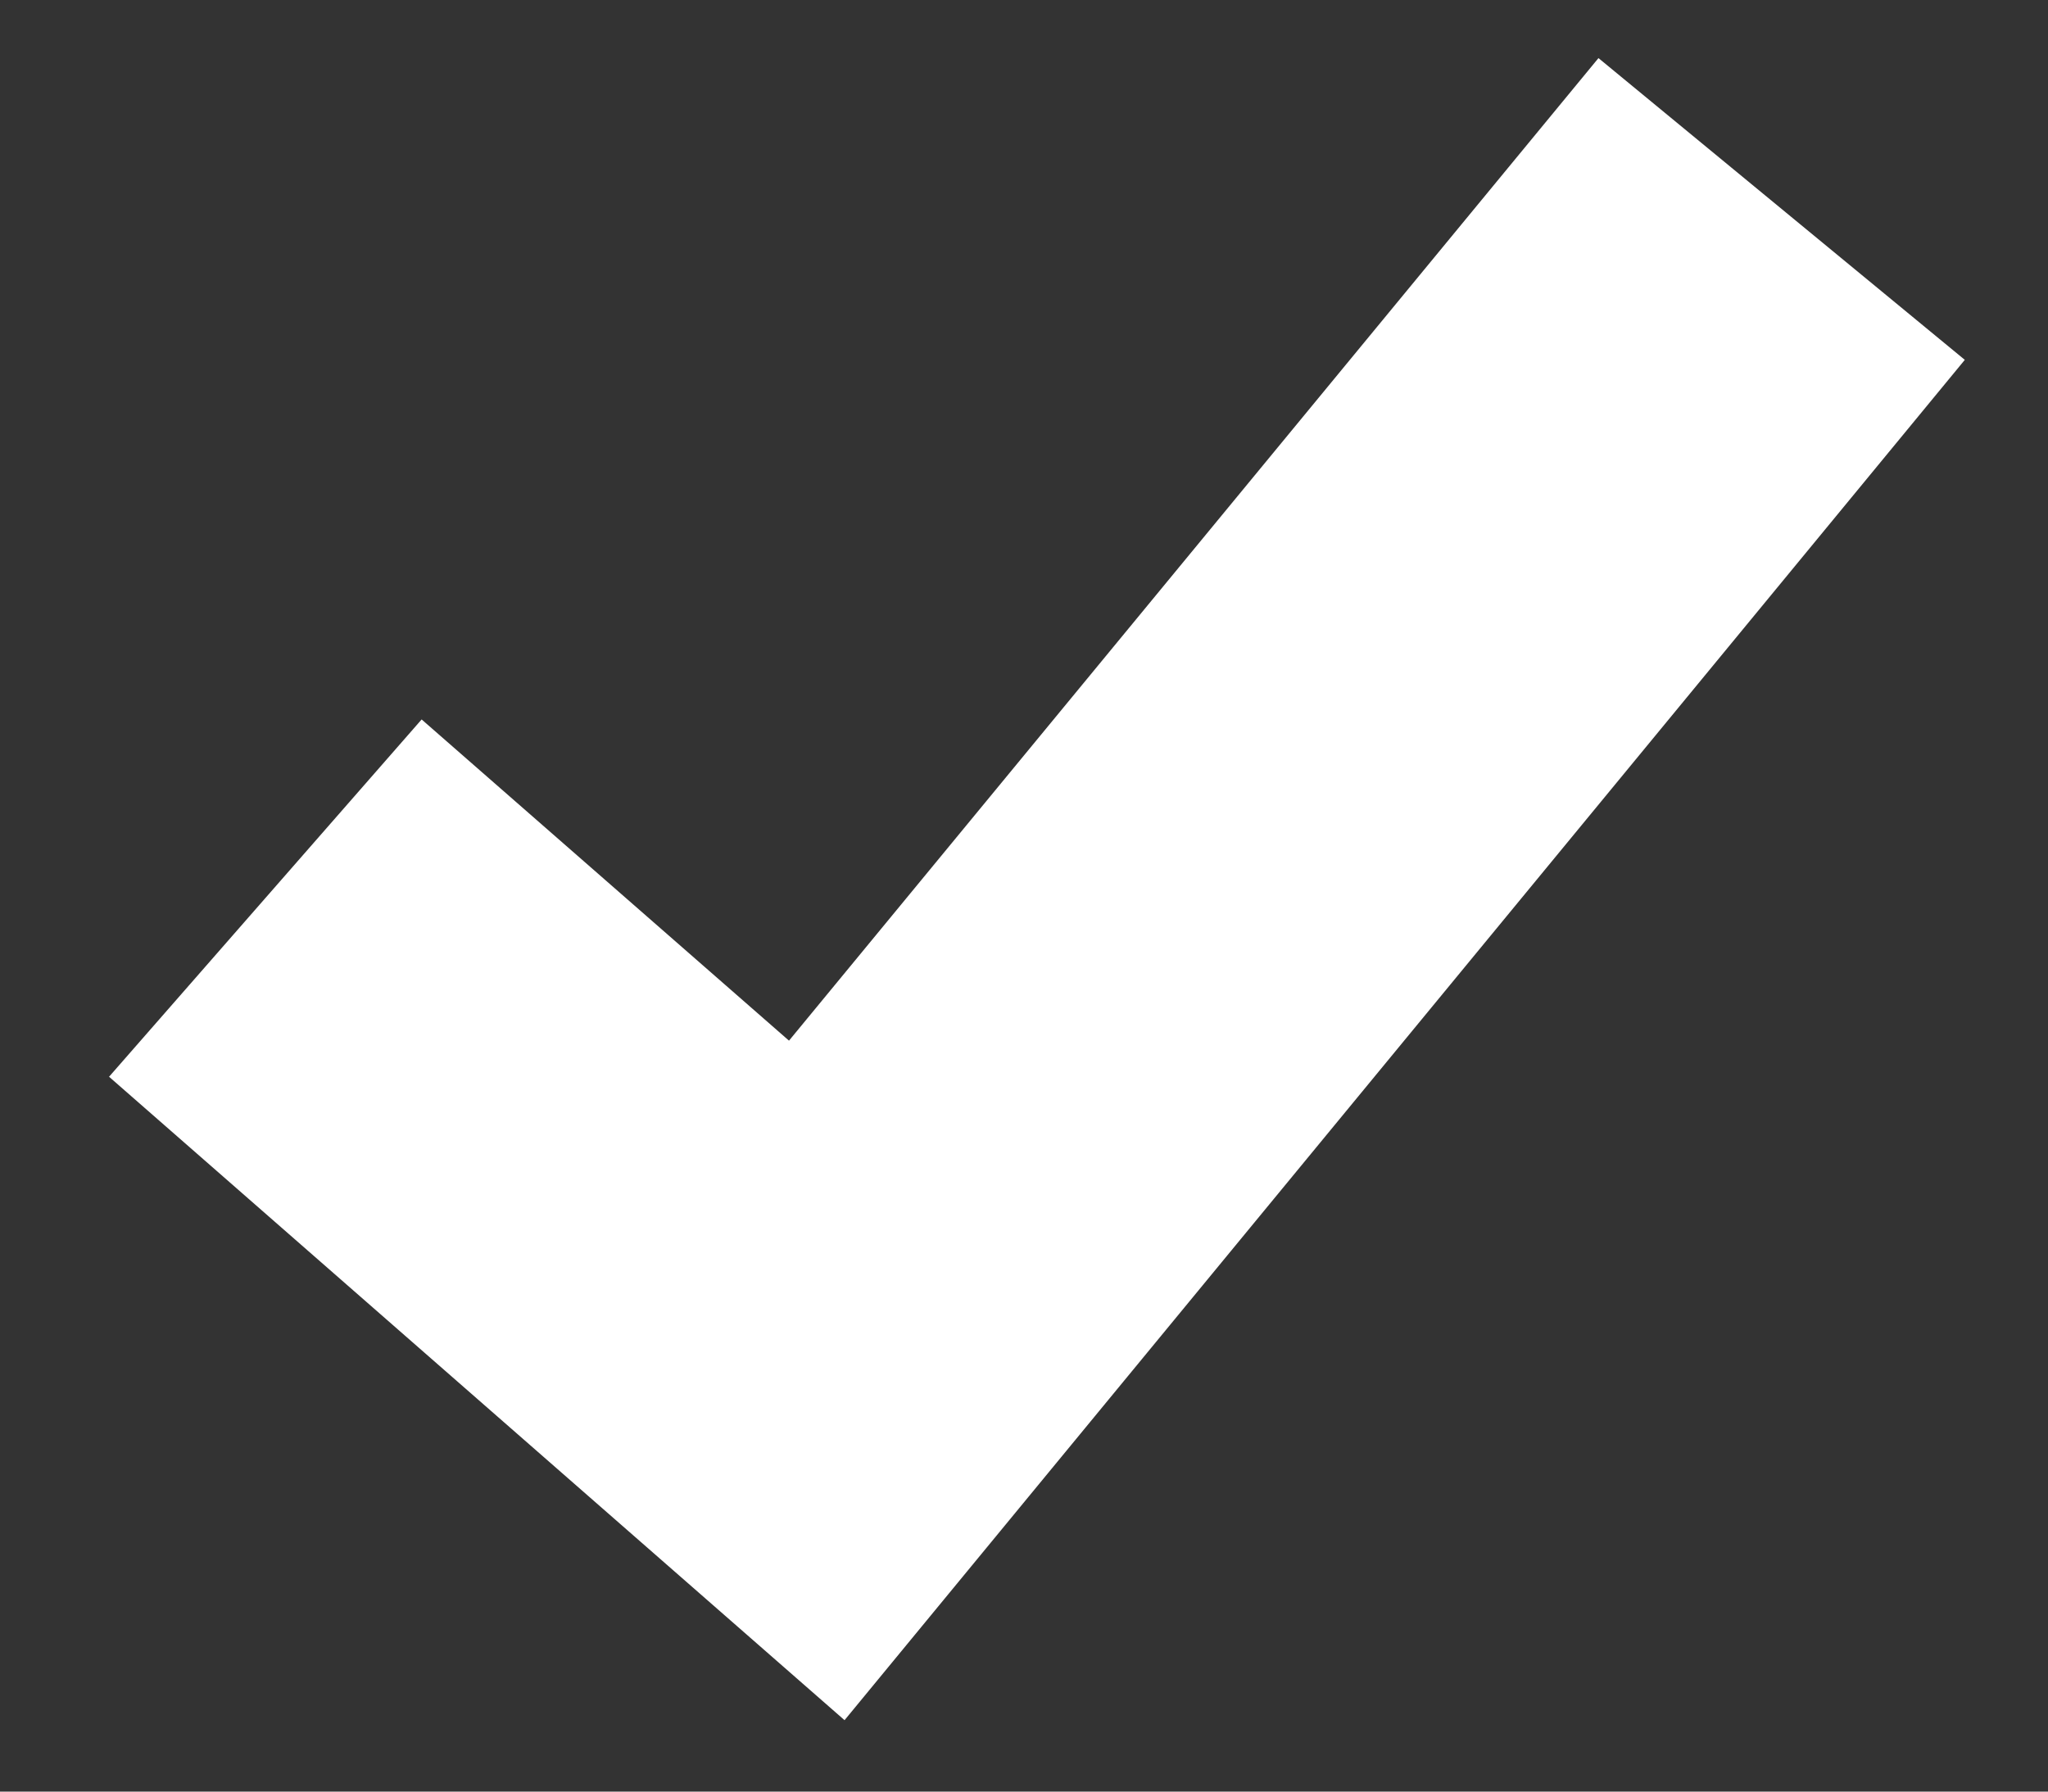 <svg width="8" height="7" viewBox="0 0 8 7" fill="none" xmlns="http://www.w3.org/2000/svg">
<rect x="0" y="0" width="8" height="7" fill="#333333" stroke="none"/>
<path fill-rule="evenodd" clip-rule="evenodd" d="M3.082 4.066L6.244 0.227L7.675 1.406L3.299 6.721L0.426 4.207L1.647 2.811L3.082 4.066Z" fill="white"/>
</svg>
